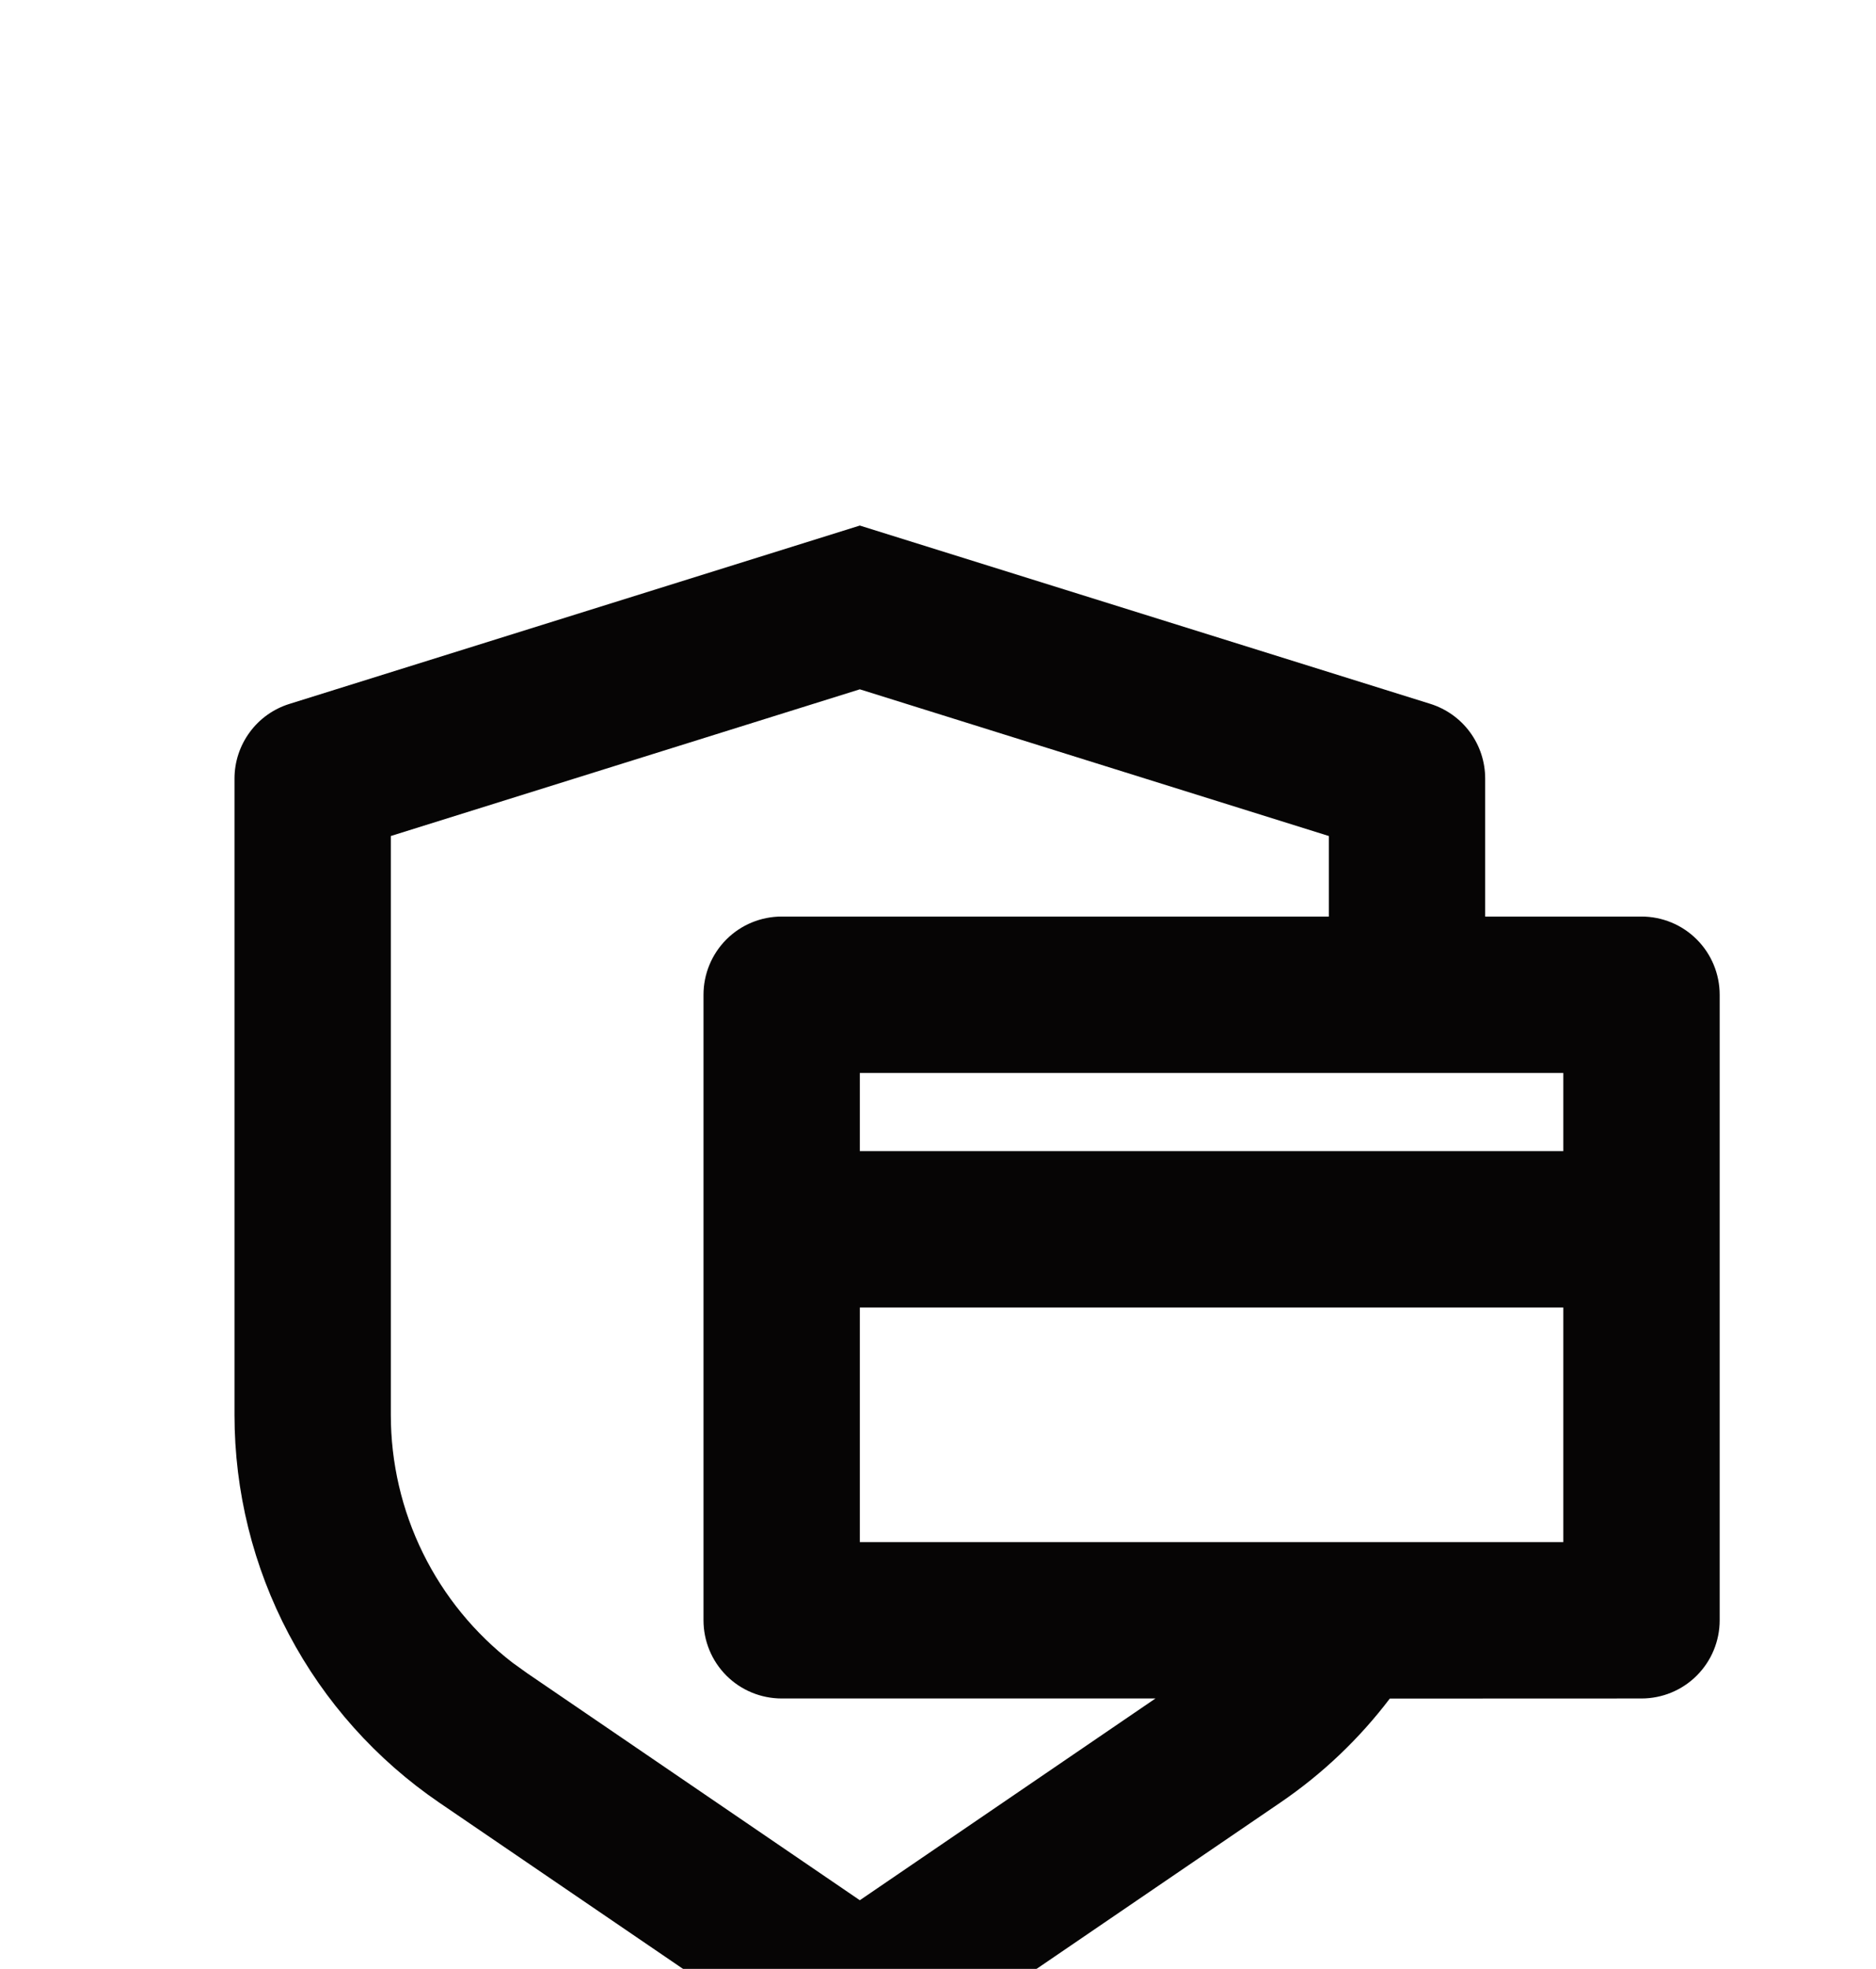 <svg width="61" height="64" viewBox="0 0 61 64" fill="none" xmlns="http://www.w3.org/2000/svg">
<g clip-path="url(#clip0)" filter="url(#filter0_dd)">
<g filter="url(#filter1_d)">
<path d="M27.958 5.083L46.507 10.878C47.025 11.04 47.477 11.363 47.798 11.799C48.119 12.236 48.292 12.764 48.292 13.306V17.792H53.375C54.049 17.792 54.696 18.059 55.172 18.536C55.649 19.013 55.917 19.659 55.917 20.333V40.667C55.917 41.341 55.649 41.987 55.172 42.464C54.696 42.941 54.049 43.208 53.375 43.208L45.191 43.211C44.207 44.507 43.013 45.651 41.633 46.591L27.958 55.917L14.284 46.594C12.232 45.194 10.552 43.315 9.392 41.119C8.231 38.923 7.625 36.476 7.625 33.992V13.306C7.625 12.764 7.799 12.237 8.12 11.801C8.44 11.364 8.892 11.042 9.409 10.881L27.958 5.083ZM27.958 10.406L12.708 15.174V33.992C12.708 35.548 13.065 37.084 13.751 38.48C14.438 39.877 15.436 41.097 16.668 42.047L17.149 42.392L27.958 49.766L37.571 43.208H25.417C24.743 43.208 24.096 42.941 23.619 42.464C23.143 41.987 22.875 41.341 22.875 40.667V20.333C22.875 19.659 23.143 19.013 23.619 18.536C24.096 18.059 24.743 17.792 25.417 17.792H43.208V15.174L27.958 10.406ZM27.958 30.5V38.125H50.833V30.5H27.958ZM27.958 25.417H50.833V22.875H27.958V25.417Z" fill="#060505"/>
</g>
</g>
<defs>
<filter id="filter0_dd" x="-4" y="0" width="69" height="69" filterUnits="userSpaceOnUse" color-interpolation-filters="sRGB">
<feFlood flood-opacity="0" result="BackgroundImageFix"/>
<feColorMatrix in="SourceAlpha" type="matrix" values="0 0 0 0 0 0 0 0 0 0 0 0 0 0 0 0 0 0 127 0" result="hardAlpha"/>
<feOffset dy="4"/>
<feGaussianBlur stdDeviation="2"/>
<feComposite in2="hardAlpha" operator="out"/>
<feColorMatrix type="matrix" values="0 0 0 0 0 0 0 0 0 0 0 0 0 0 0 0 0 0 0.25 0"/>
<feBlend mode="normal" in2="BackgroundImageFix" result="effect1_dropShadow"/>
<feColorMatrix in="SourceAlpha" type="matrix" values="0 0 0 0 0 0 0 0 0 0 0 0 0 0 0 0 0 0 127 0" result="hardAlpha"/>
<feOffset dy="4"/>
<feGaussianBlur stdDeviation="2"/>
<feComposite in2="hardAlpha" operator="out"/>
<feColorMatrix type="matrix" values="0 0 0 0 0 0 0 0 0 0 0 0 0 0 0 0 0 0 0.25 0"/>
<feBlend mode="normal" in2="effect1_dropShadow" result="effect2_dropShadow"/>
<feBlend mode="normal" in="SourceGraphic" in2="effect2_dropShadow" result="shape"/>
</filter>
<filter id="filter1_d" x="3.625" y="5.083" width="56.292" height="58.833" filterUnits="userSpaceOnUse" color-interpolation-filters="sRGB">
<feFlood flood-opacity="0" result="BackgroundImageFix"/>
<feColorMatrix in="SourceAlpha" type="matrix" values="0 0 0 0 0 0 0 0 0 0 0 0 0 0 0 0 0 0 127 0" result="hardAlpha"/>
<feOffset dy="4"/>
<feGaussianBlur stdDeviation="2"/>
<feComposite in2="hardAlpha" operator="out"/>
<feColorMatrix type="matrix" values="0 0 0 0 0 0 0 0 0 0 0 0 0 0 0 0 0 0 0.25 0"/>
<feBlend mode="normal" in2="BackgroundImageFix" result="effect1_dropShadow"/>
<feBlend mode="normal" in="SourceGraphic" in2="effect1_dropShadow" result="shape"/>
</filter>
<clipPath id="clip0">
<rect width="61" height="61" fill="white"/>
</clipPath>
</defs>
</svg>

